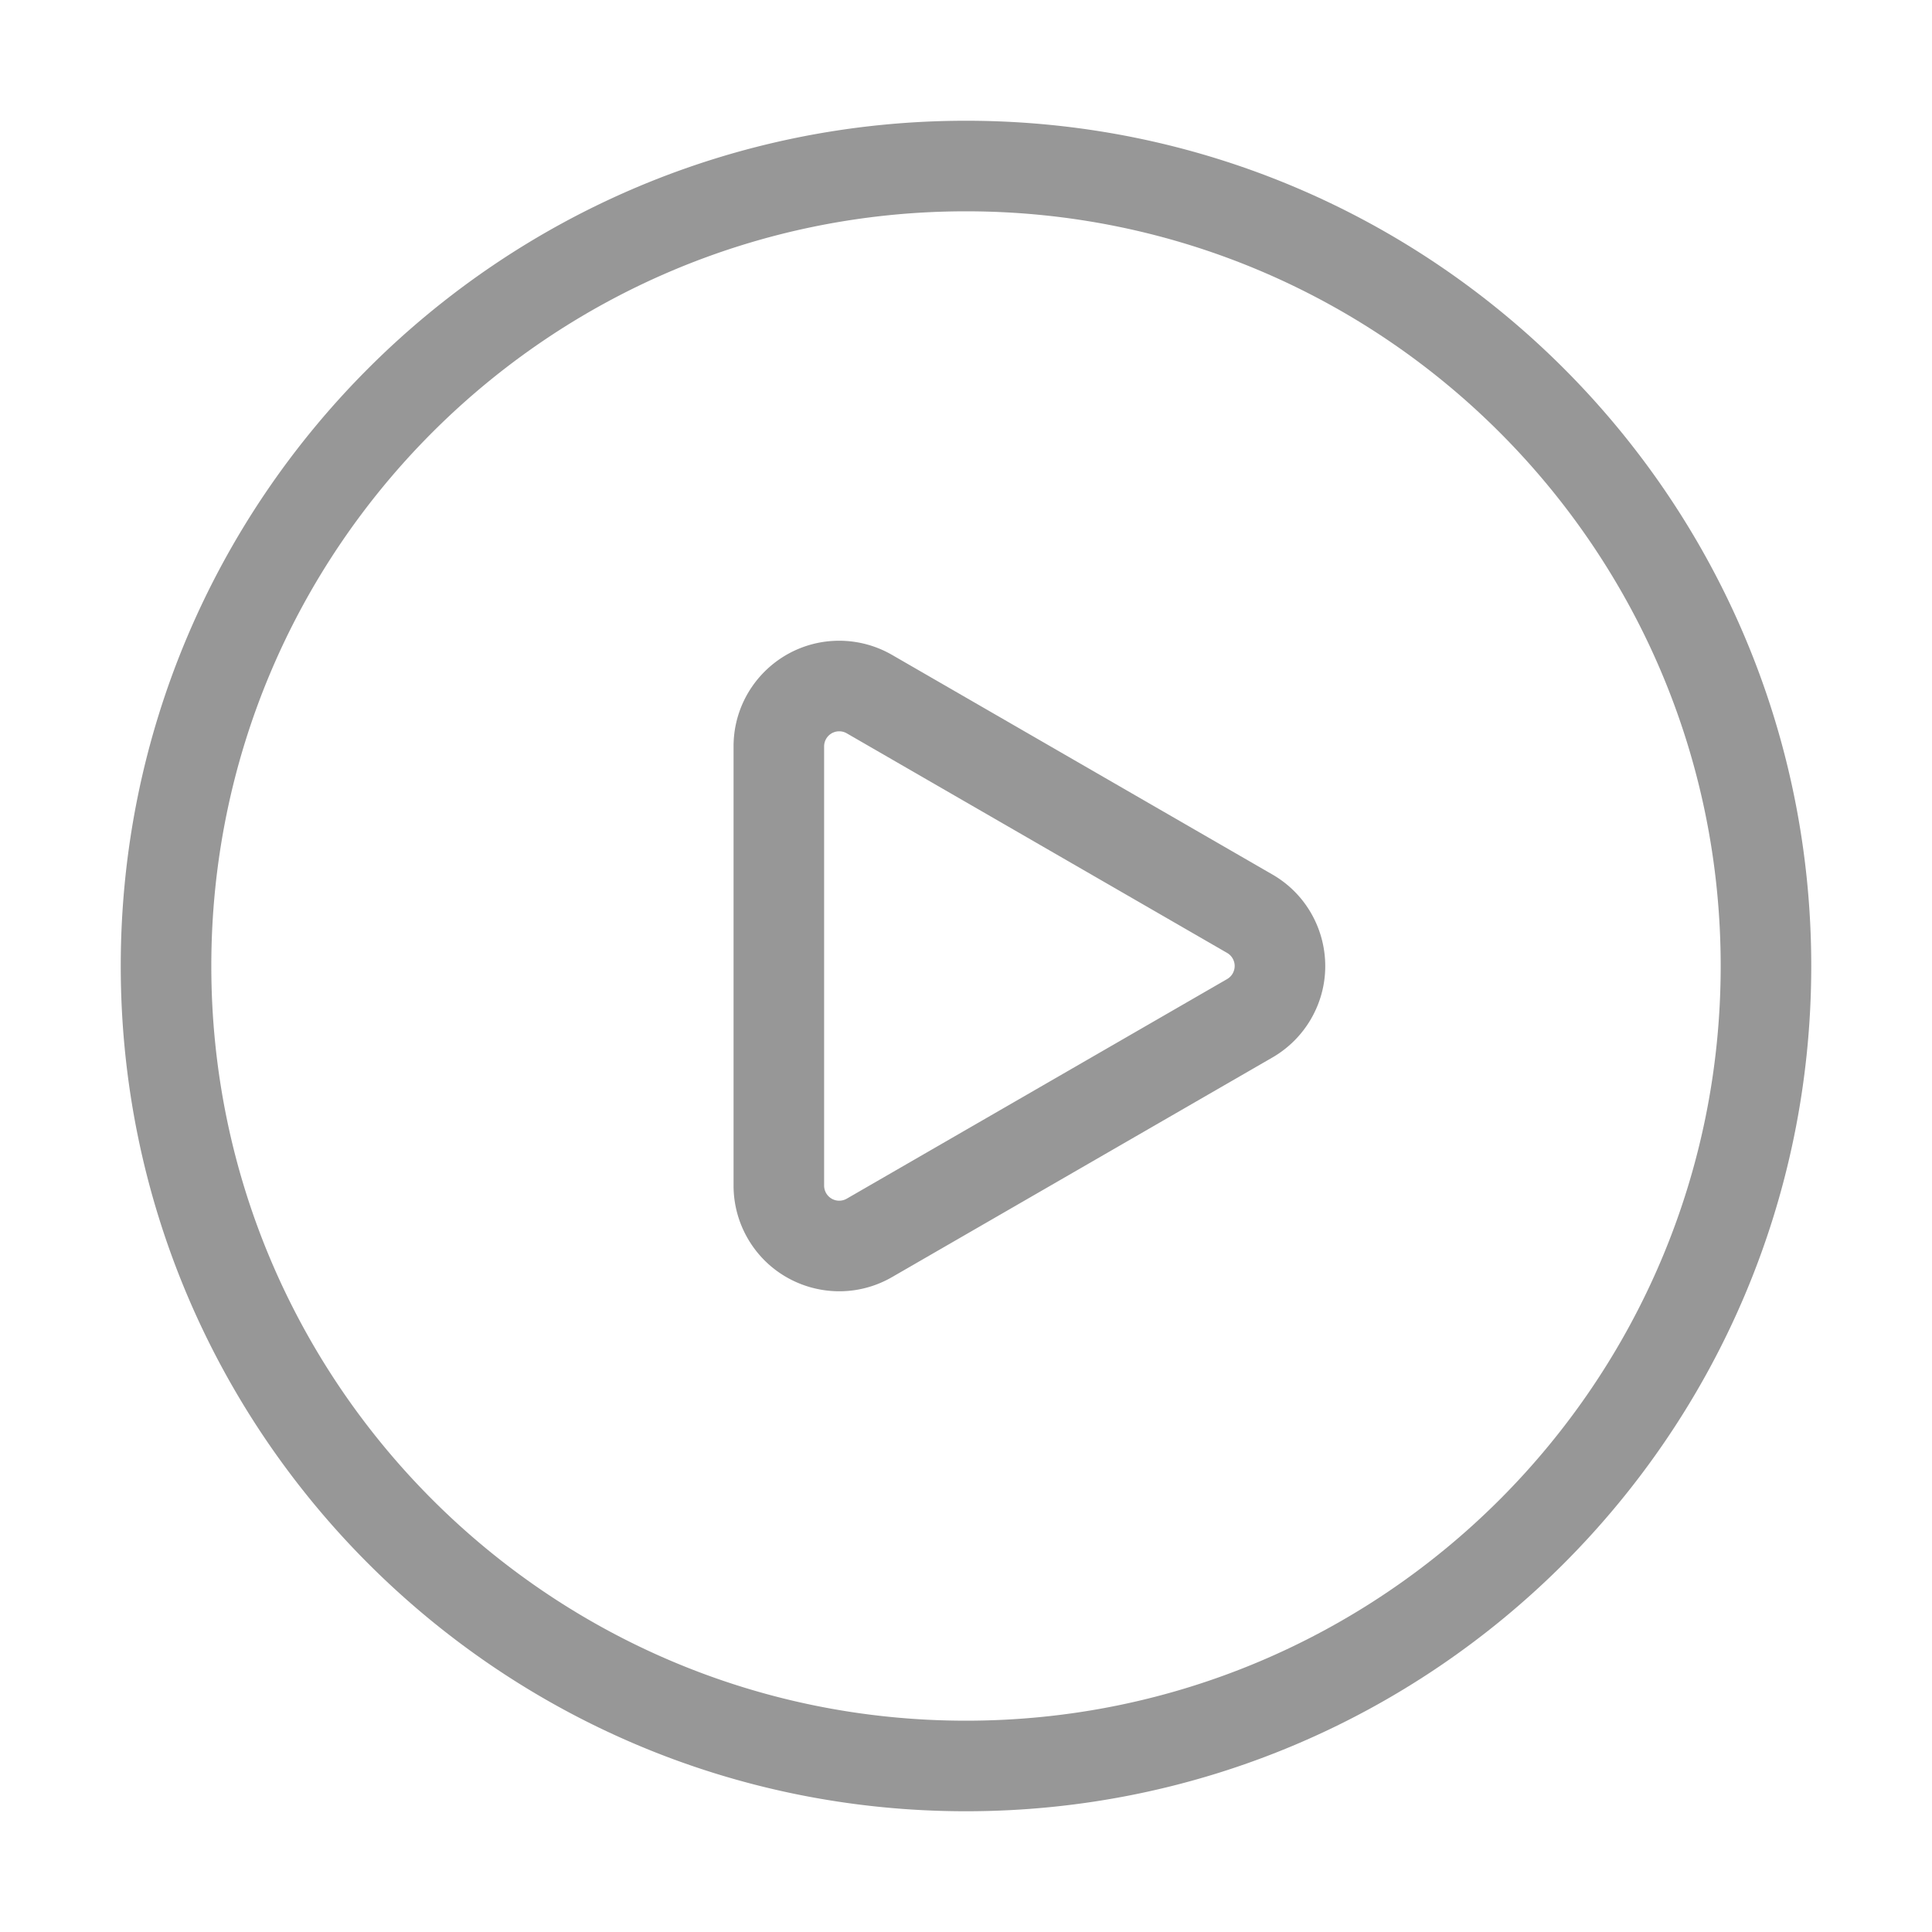 <?xml version="1.0" standalone="no"?><!DOCTYPE svg PUBLIC "-//W3C//DTD SVG 1.1//EN" "http://www.w3.org/Graphics/SVG/1.1/DTD/svg11.dtd"><svg t="1631533487129" class="icon" viewBox="0 0 1024 1024" version="1.1" xmlns="http://www.w3.org/2000/svg" p-id="2106" xmlns:xlink="http://www.w3.org/1999/xlink" width="200" height="200"><defs><style type="text/css"></style></defs><path d="M512 64c247.424 0 448 200.576 448 448S759.424 960 512 960 64 759.424 64 512 264.576 64 512 64z m0 48C291.086 112 112 291.086 112 512s179.086 400 400 400 400-179.086 400-400S732.914 112 512 112z m-67.2 227.606a56 56 0 0 1 28 7.502l201.6 116.394c26.784 15.464 35.962 49.712 20.496 76.498a56 56 0 0 1-20.496 20.496l-201.6 116.395c-26.784 15.464-61.034 6.288-76.496-20.496a56 56 0 0 1-7.504-28V395.605c0-30.928 25.072-56 56-56z m0 48a8 8 0 0 0-8 8v232.787a8 8 0 0 0 12 6.928l201.6-116.394a8 8 0 0 0 0-13.856l-201.6-116.394a8 8 0 0 0-4-1.072z" fill="#979797" p-id="2107"></path></svg>